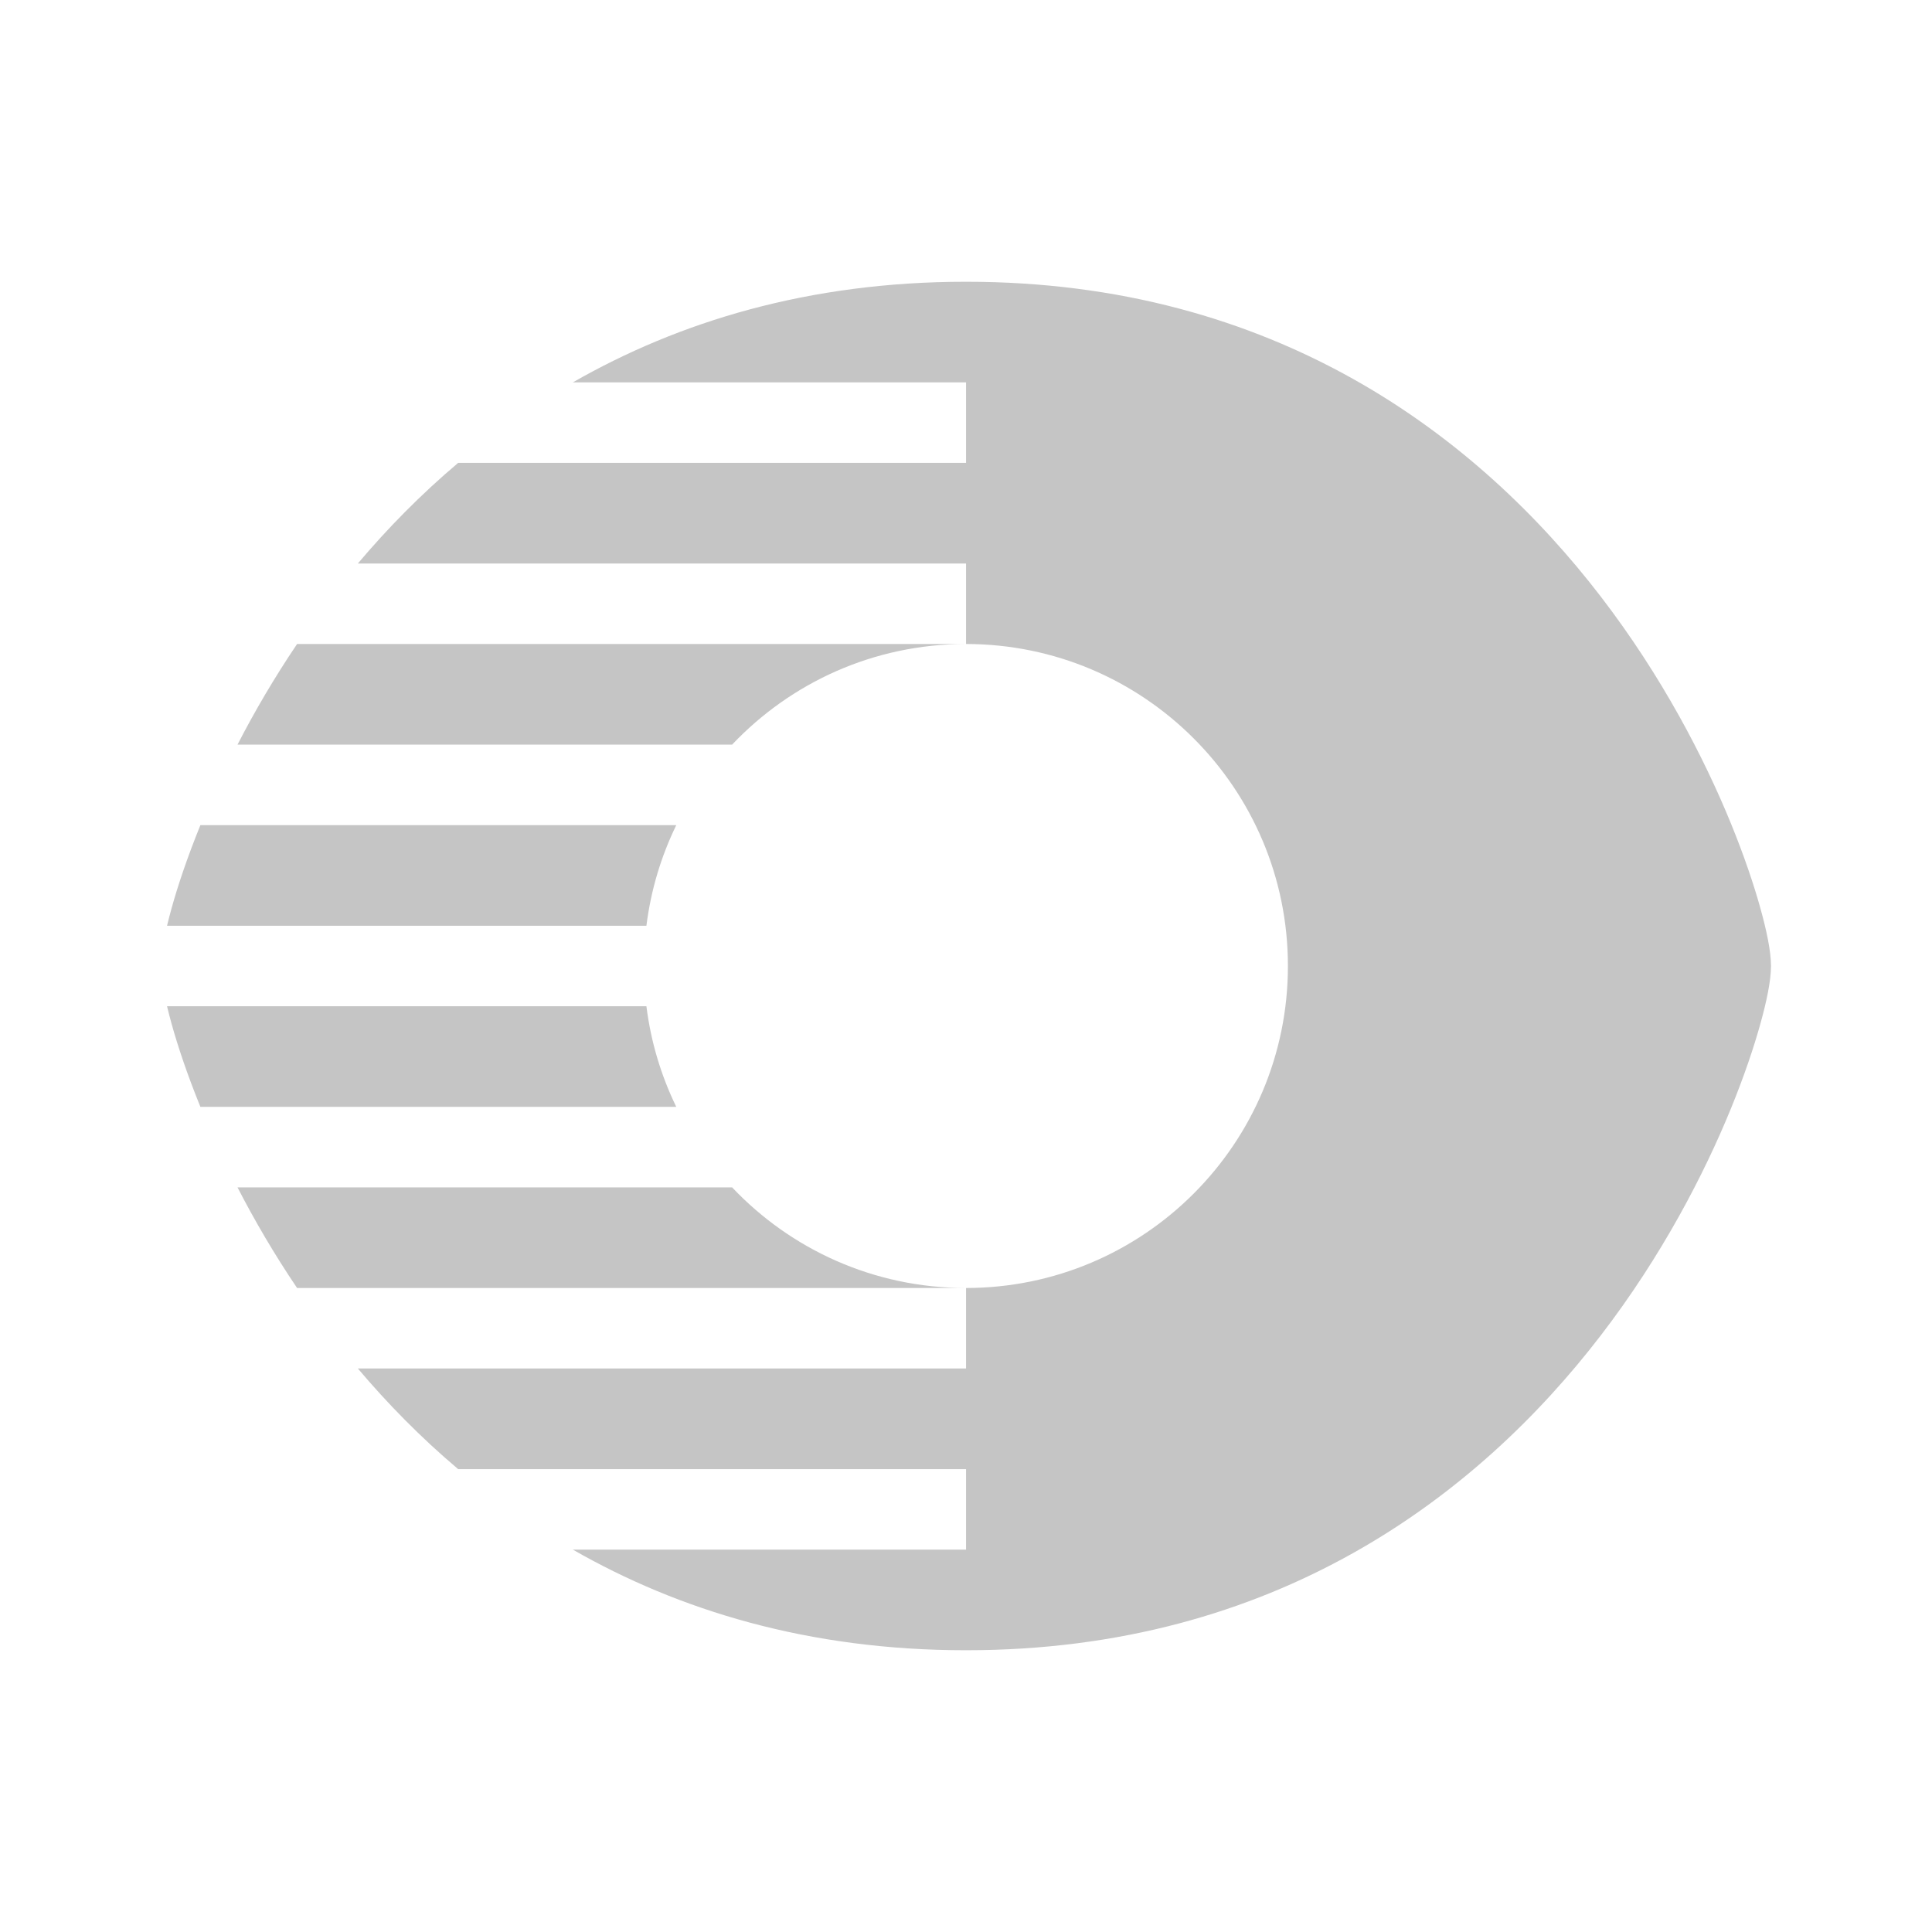 <svg xmlns="http://www.w3.org/2000/svg" width="48" height="48" viewBox="0 0 48 48" fill="#c5c5c5">
<path d="M14.232 9.5C16.858 7.996 20.083 7 24 7H24.001C31.694 7 36.717 10.843 39.775 14.827C41.297 16.81 42.341 18.836 43.006 20.462C43.338 21.276 43.58 21.999 43.74 22.578C43.888 23.11 44 23.635 44 24C44 24.365 43.888 24.89 43.74 25.422C43.58 26.001 43.338 26.724 43.006 27.538C42.341 29.164 41.297 31.19 39.775 33.173C36.717 37.157 31.694 41 24.001 41H24C20.083 41 16.858 40.004 14.232 38.5H24.001V36.5H11.383C10.45 35.712 9.622 34.865 8.891 34H24.001V32H23.998C28.416 32 31.998 28.418 31.998 24C31.998 19.582 28.416 16 23.998 16H24.001V14H8.891C9.622 13.134 10.45 12.288 11.383 11.5H24.001V9.5H14.232ZM18.189 18.5H5.901C6.314 17.698 6.805 16.853 7.381 16H23.998C21.71 16 19.647 16.96 18.189 18.5ZM16.802 20.5H4.979C4.654 21.299 4.417 22.008 4.259 22.578C4.22 22.72 4.183 22.862 4.15 23H16.06C16.171 22.113 16.426 21.272 16.802 20.5ZM16.06 25H4.15C4.183 25.138 4.22 25.28 4.259 25.422C4.417 25.992 4.654 26.701 4.979 27.5H16.802C16.426 26.728 16.171 25.887 16.06 25ZM18.189 29.5C19.647 31.04 21.71 32 23.998 32H7.381C6.805 31.147 6.314 30.302 5.901 29.5H18.189Z" fill="#c5c5c5"/>
</svg>